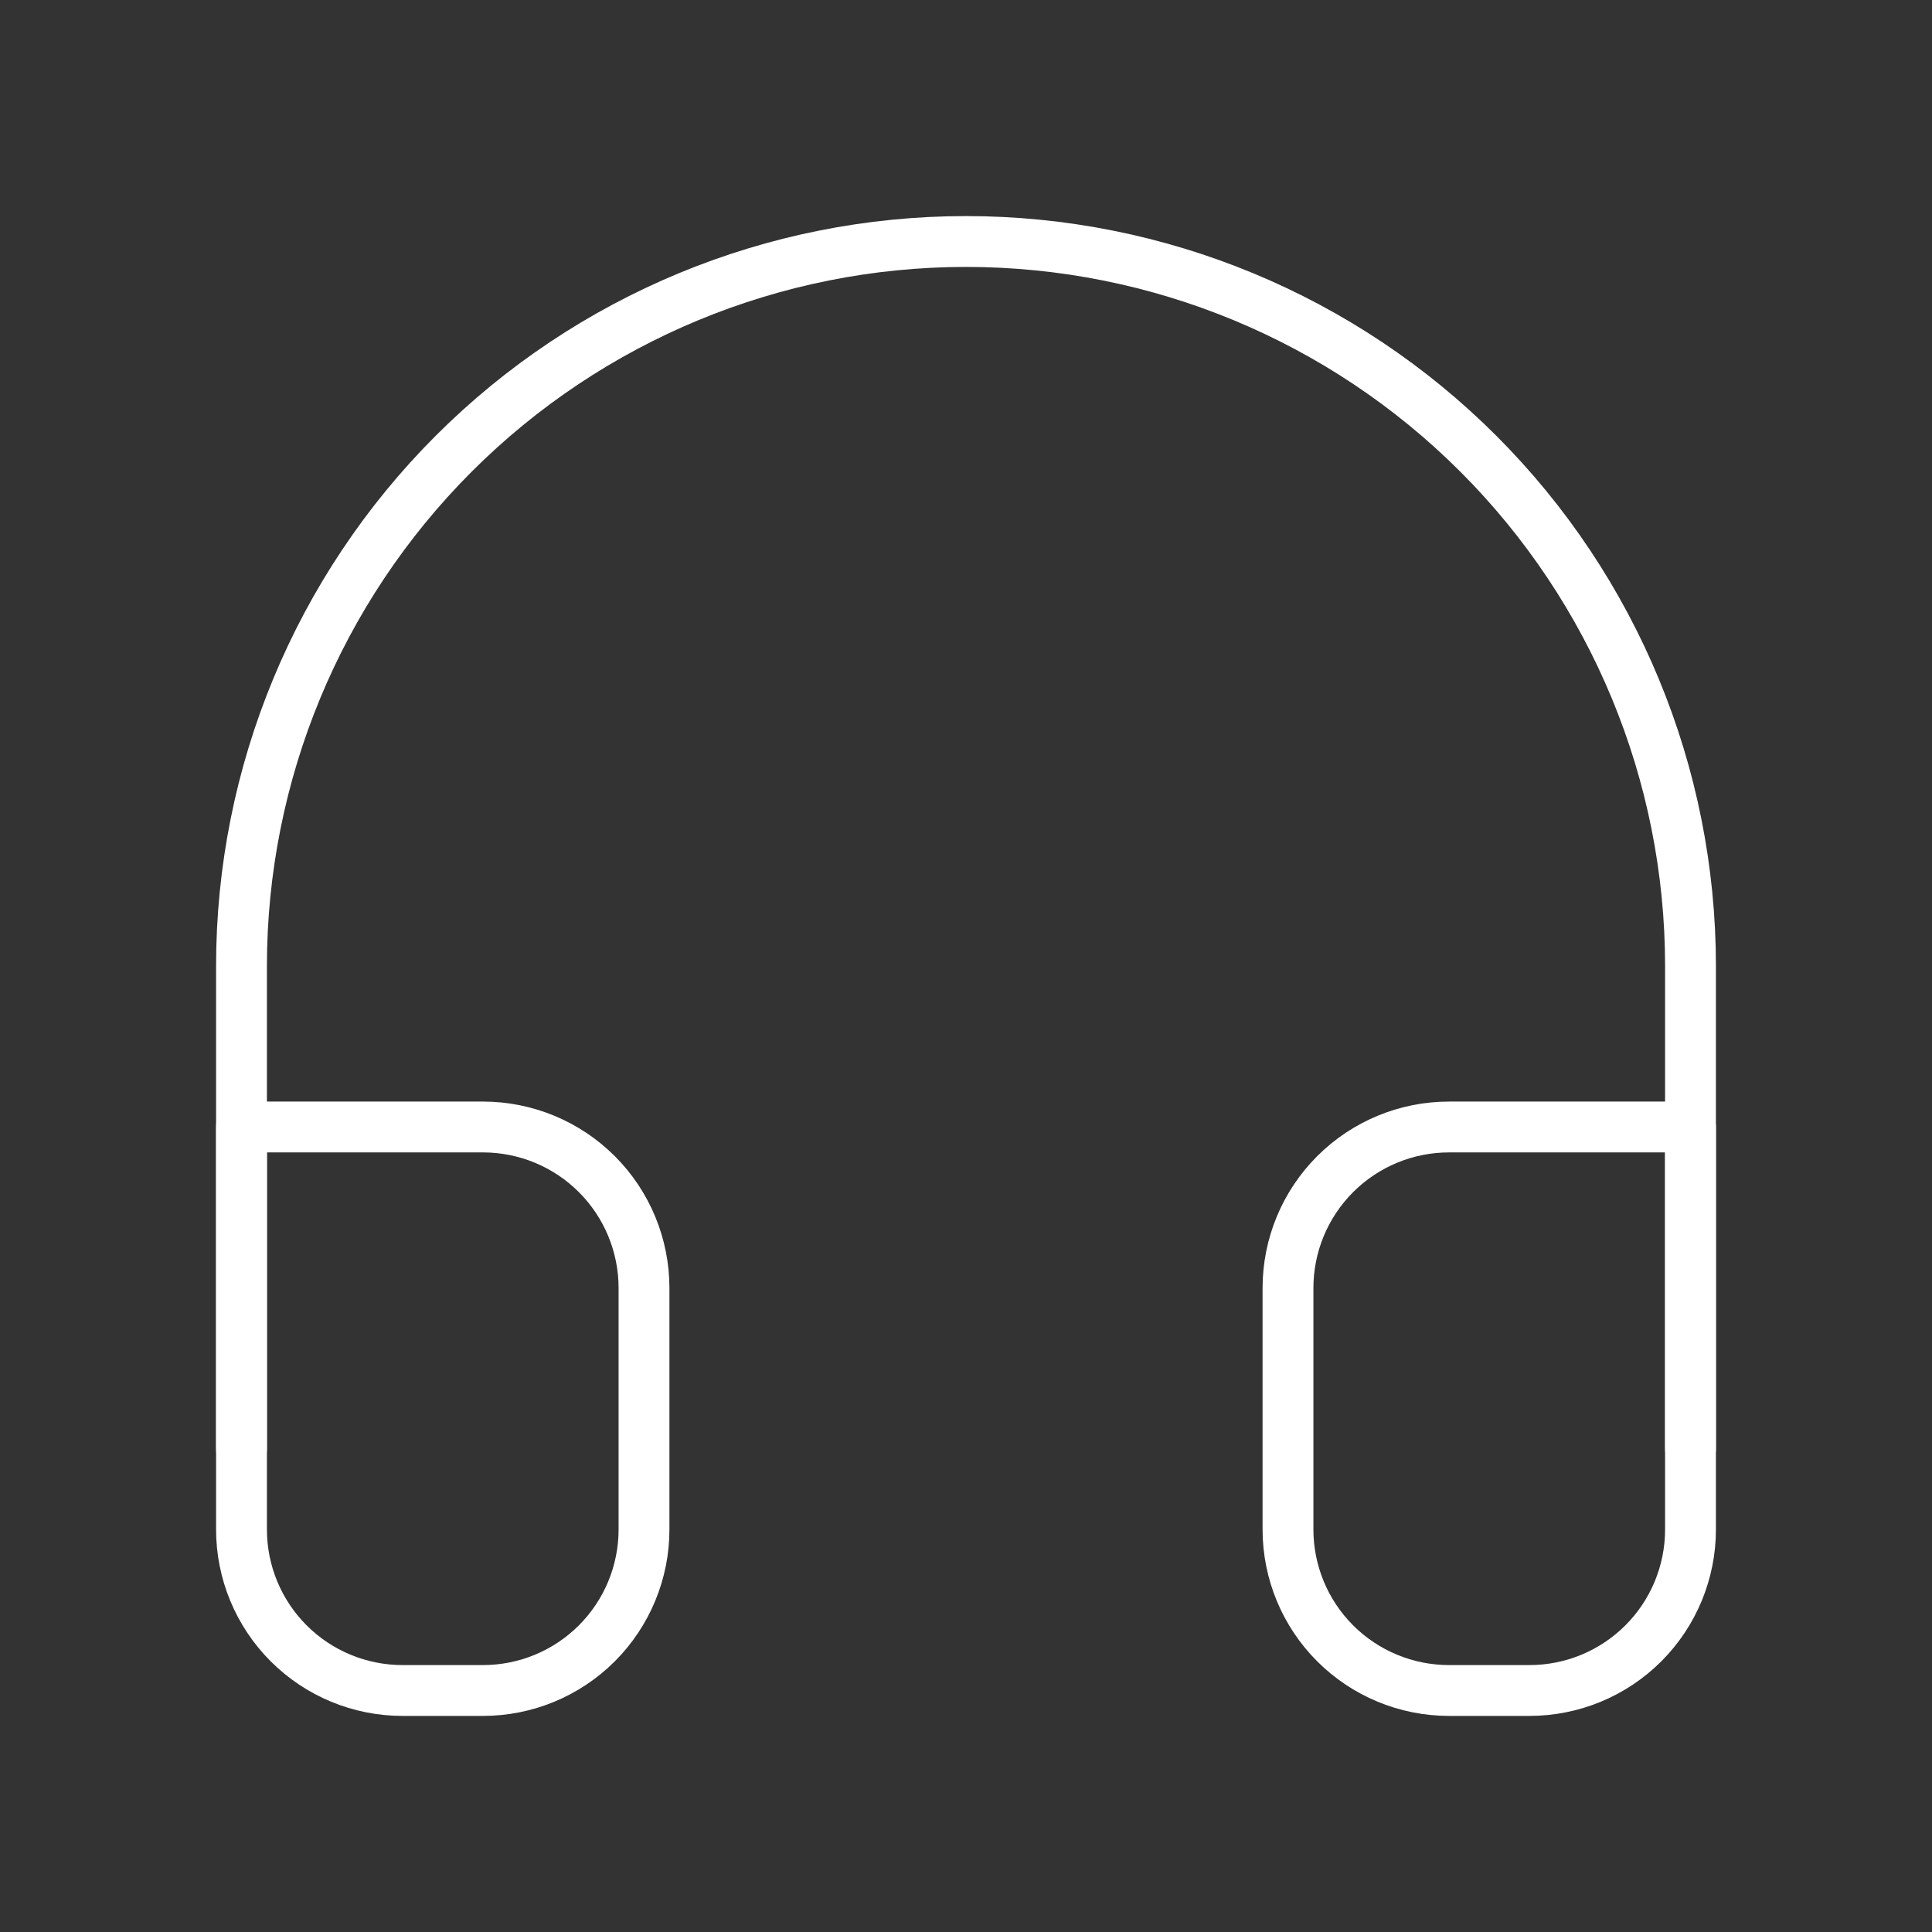 <svg width="152" height="152" viewBox="0 0 152 152" fill="none" xmlns="http://www.w3.org/2000/svg">
<rect x="0" y="0" width="152" height="152" fill="#333333" stroke="none"/>
<path d="M19 114V76C19 60.883 25.005 46.385 35.695 35.695C46.385 25.005 60.883 19 76 19C91.117 19 105.616 25.005 116.305 35.695C126.995 46.385 133 60.883 133 76V114" stroke="white" stroke-width="4" stroke-linecap="round" stroke-linejoin="round"/>
<path d="M133 120.333C133 123.692 131.665 126.914 129.29 129.289C126.915 131.665 123.693 132.999 120.333 132.999H114C110.641 132.999 107.419 131.665 105.043 129.289C102.668 126.914 101.333 123.692 101.333 120.333V101.333C101.333 97.973 102.668 94.751 105.043 92.376C107.419 90.001 110.641 88.666 114 88.666H133V120.333ZM19 120.333C19 123.692 20.334 126.914 22.71 129.289C25.085 131.665 28.307 132.999 31.667 132.999H38C41.359 132.999 44.581 131.665 46.957 129.289C49.332 126.914 50.667 123.692 50.667 120.333V101.333C50.667 97.973 49.332 94.751 46.957 92.376C44.581 90.001 41.359 88.666 38 88.666H19V120.333Z" stroke="white" stroke-width="4" stroke-linecap="round" stroke-linejoin="round"/>
</svg>

